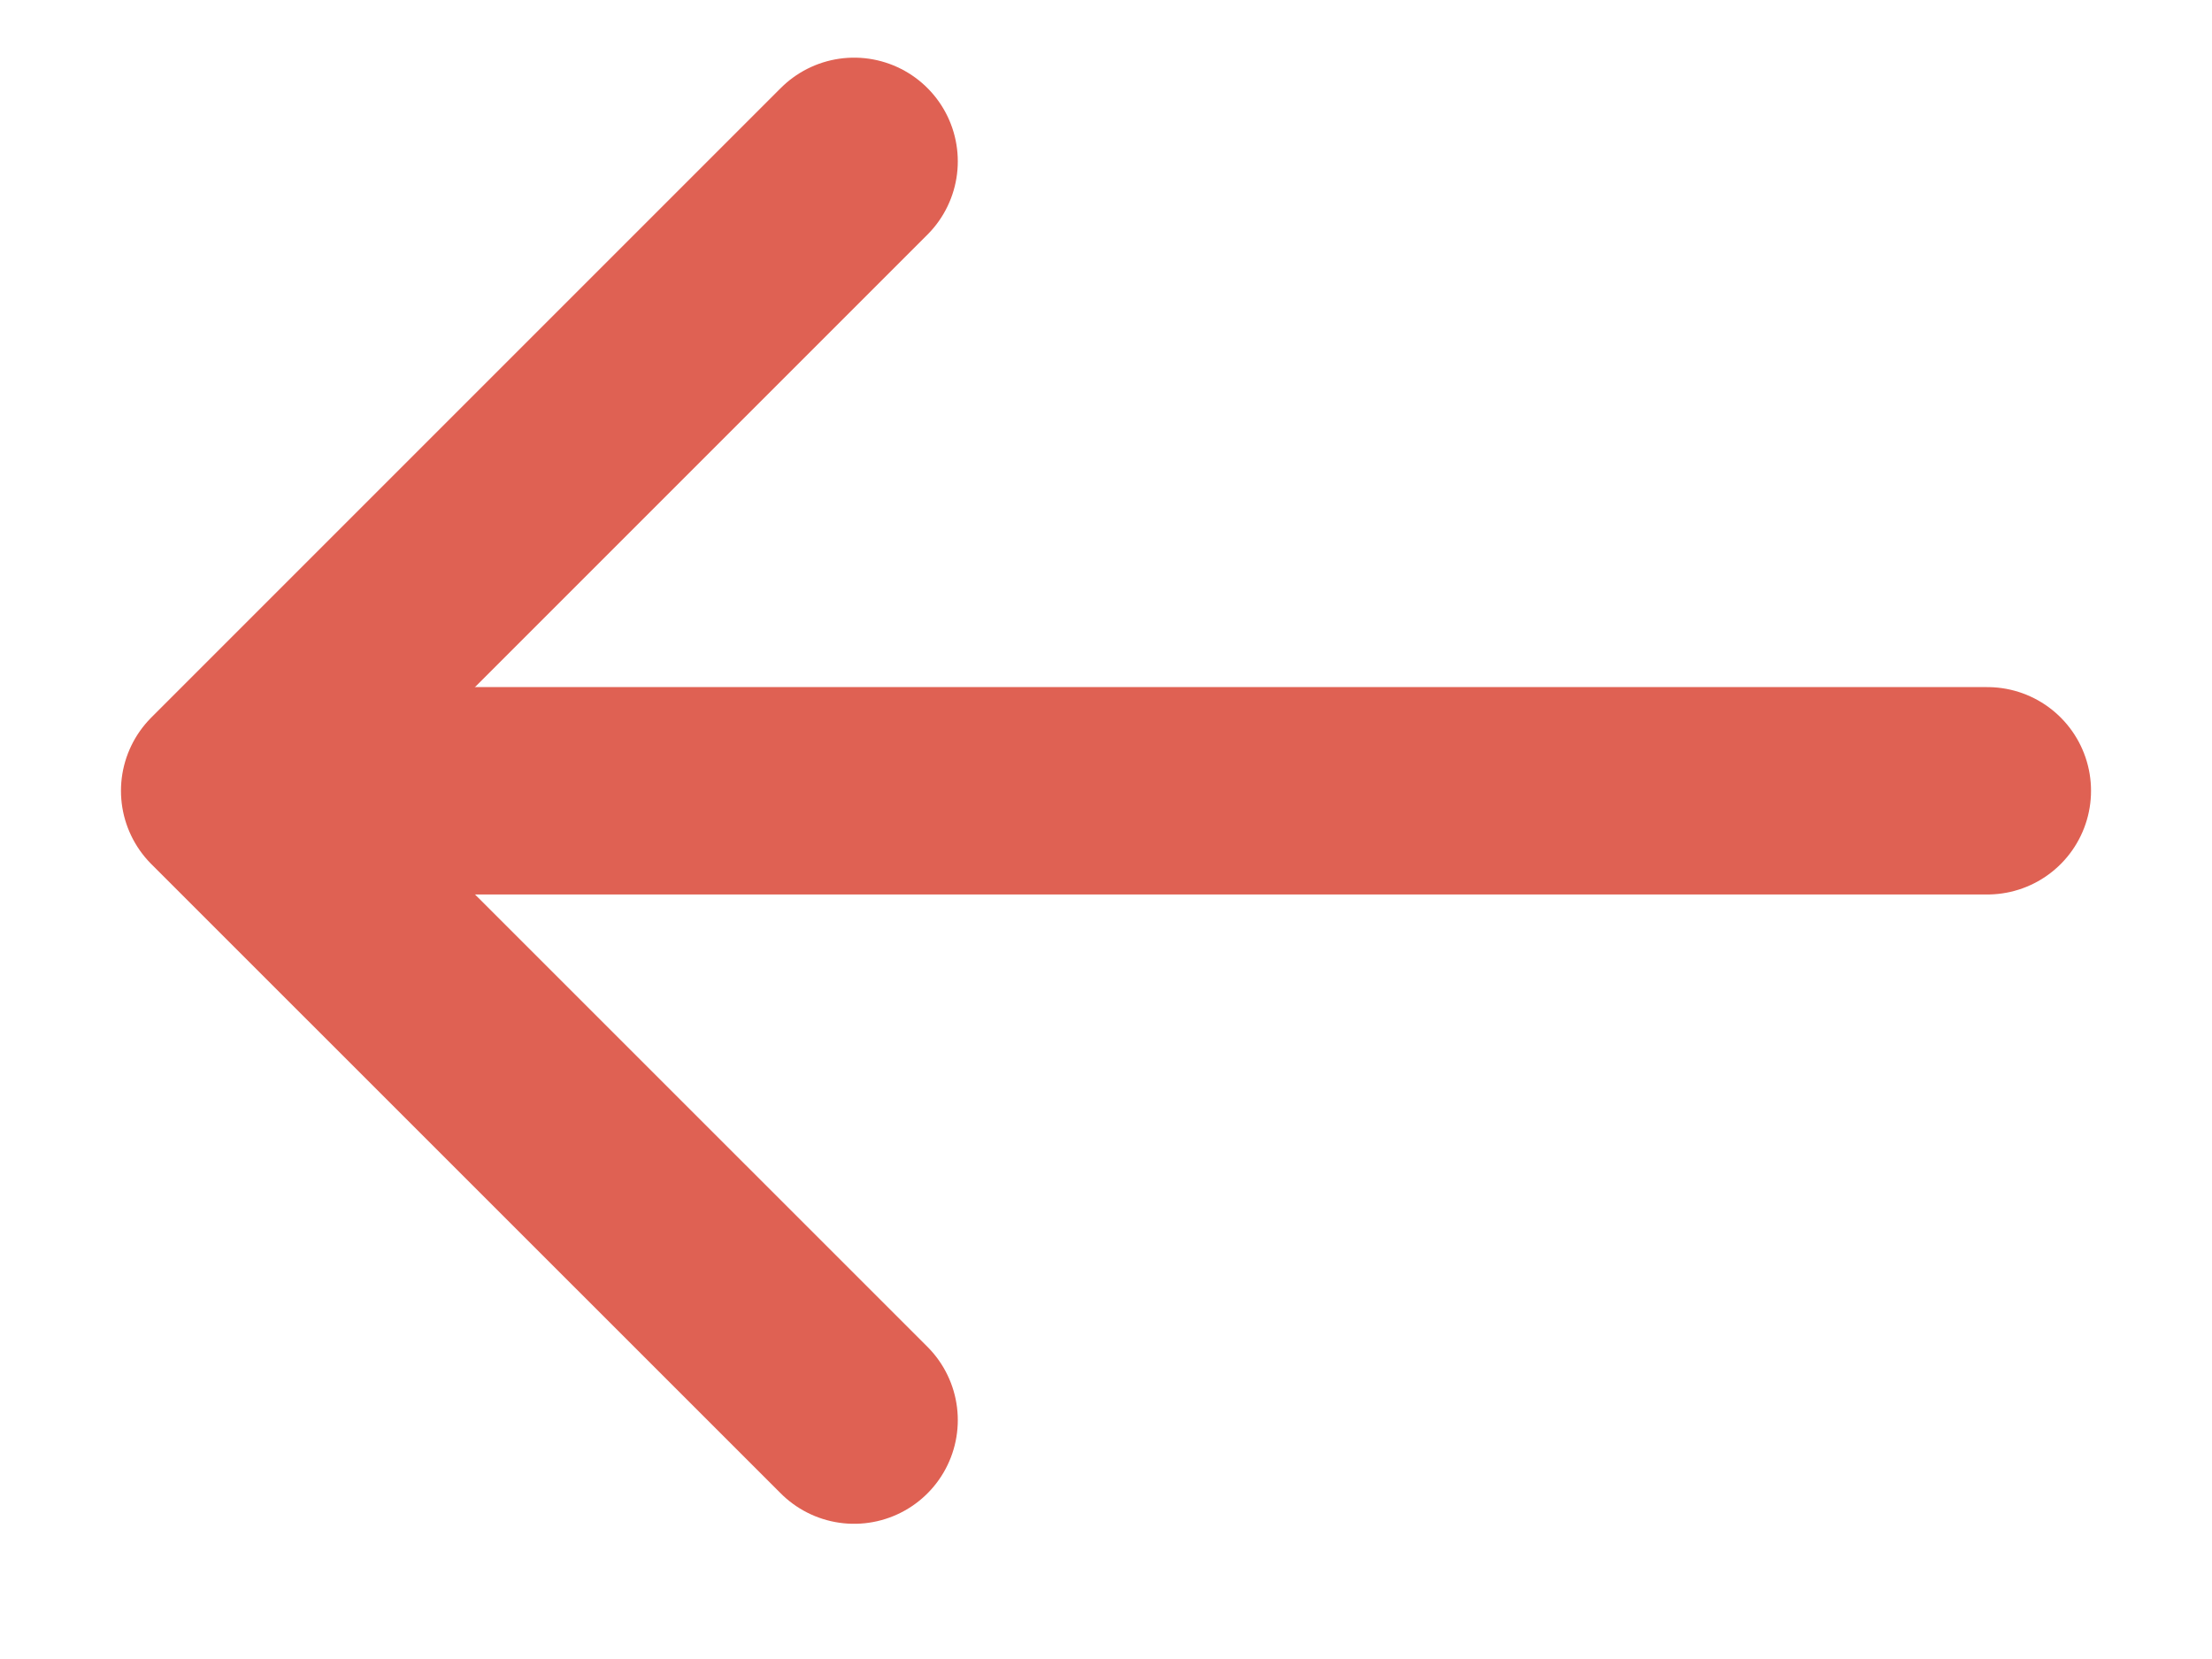 <svg width="16" height="12" viewBox="0 0 16 12" fill="none" xmlns="http://www.w3.org/2000/svg">
<path d="M6.178 1.167L1.625 5.72L6.178 10.272" stroke="#DF6153" stroke-width="1.5" stroke-miterlimit="10" stroke-linecap="round" stroke-linejoin="round"/>
<path d="M14.375 5.72H1.753" stroke="#DF6153" stroke-width="1.5" stroke-miterlimit="10" stroke-linecap="round" stroke-linejoin="round"/>
</svg>
